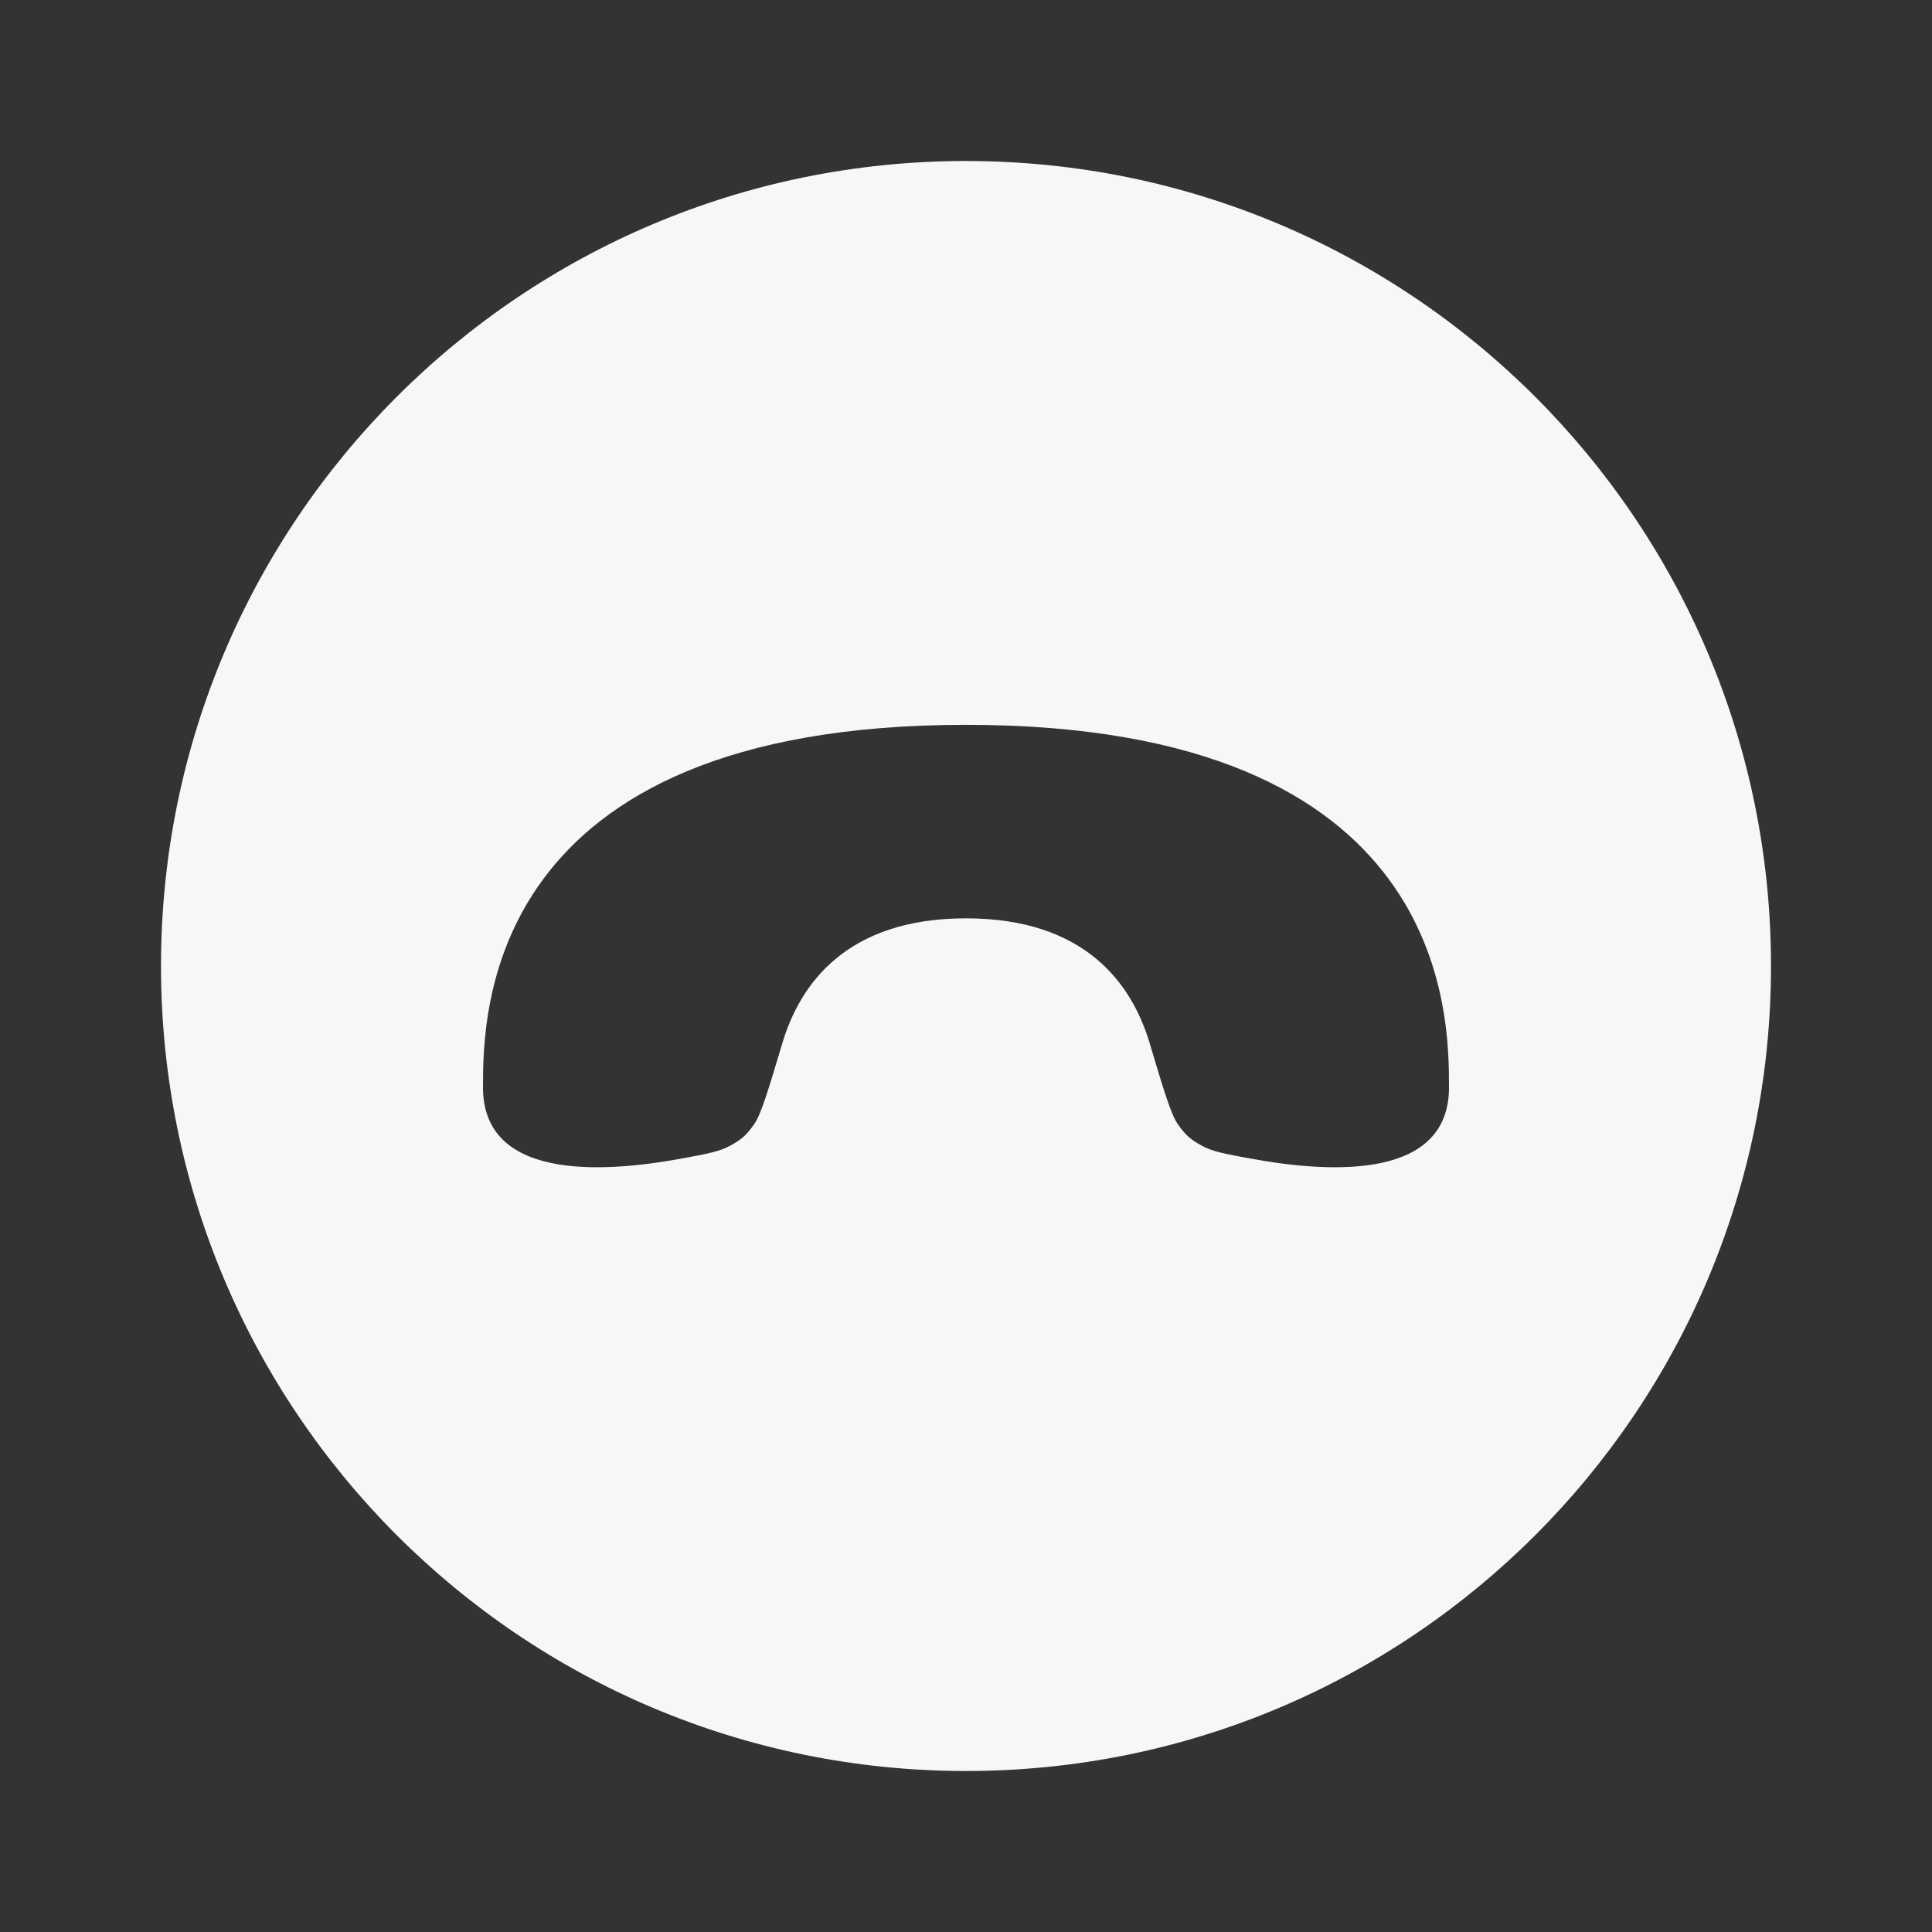 <svg width="24" height="24" viewBox="0 0 24 24" fill="none" xmlns="http://www.w3.org/2000/svg">
<rect x="0" y="0" width="24" height="24" fill="#333333" stroke="none"/>
<path fill-rule="evenodd" clip-rule="evenodd" d="M12 22C17.523 22 22 17.523 22 12C22 6.477 17.523 2 12 2C6.477 2 2 6.477 2 12C2 17.523 6.477 22 12 22ZM15.528 14.391C16.584 14.586 18 14.637 18 13.508C18 12.608 18 9.004 12 9.004C6 9.004 6 12.608 6 13.508C6 14.637 7.416 14.586 8.472 14.391C8.787 14.333 8.944 14.304 9.075 14.23C9.218 14.15 9.271 14.102 9.366 13.969C9.453 13.847 9.542 13.55 9.719 12.957C9.939 12.223 10.517 11.408 12 11.408C13.483 11.408 14.061 12.223 14.281 12.957C14.458 13.55 14.547 13.847 14.634 13.969C14.729 14.102 14.782 14.15 14.925 14.23C15.056 14.304 15.213 14.333 15.528 14.391Z" fill="white" fill-opacity="0.96"/>
</svg>

